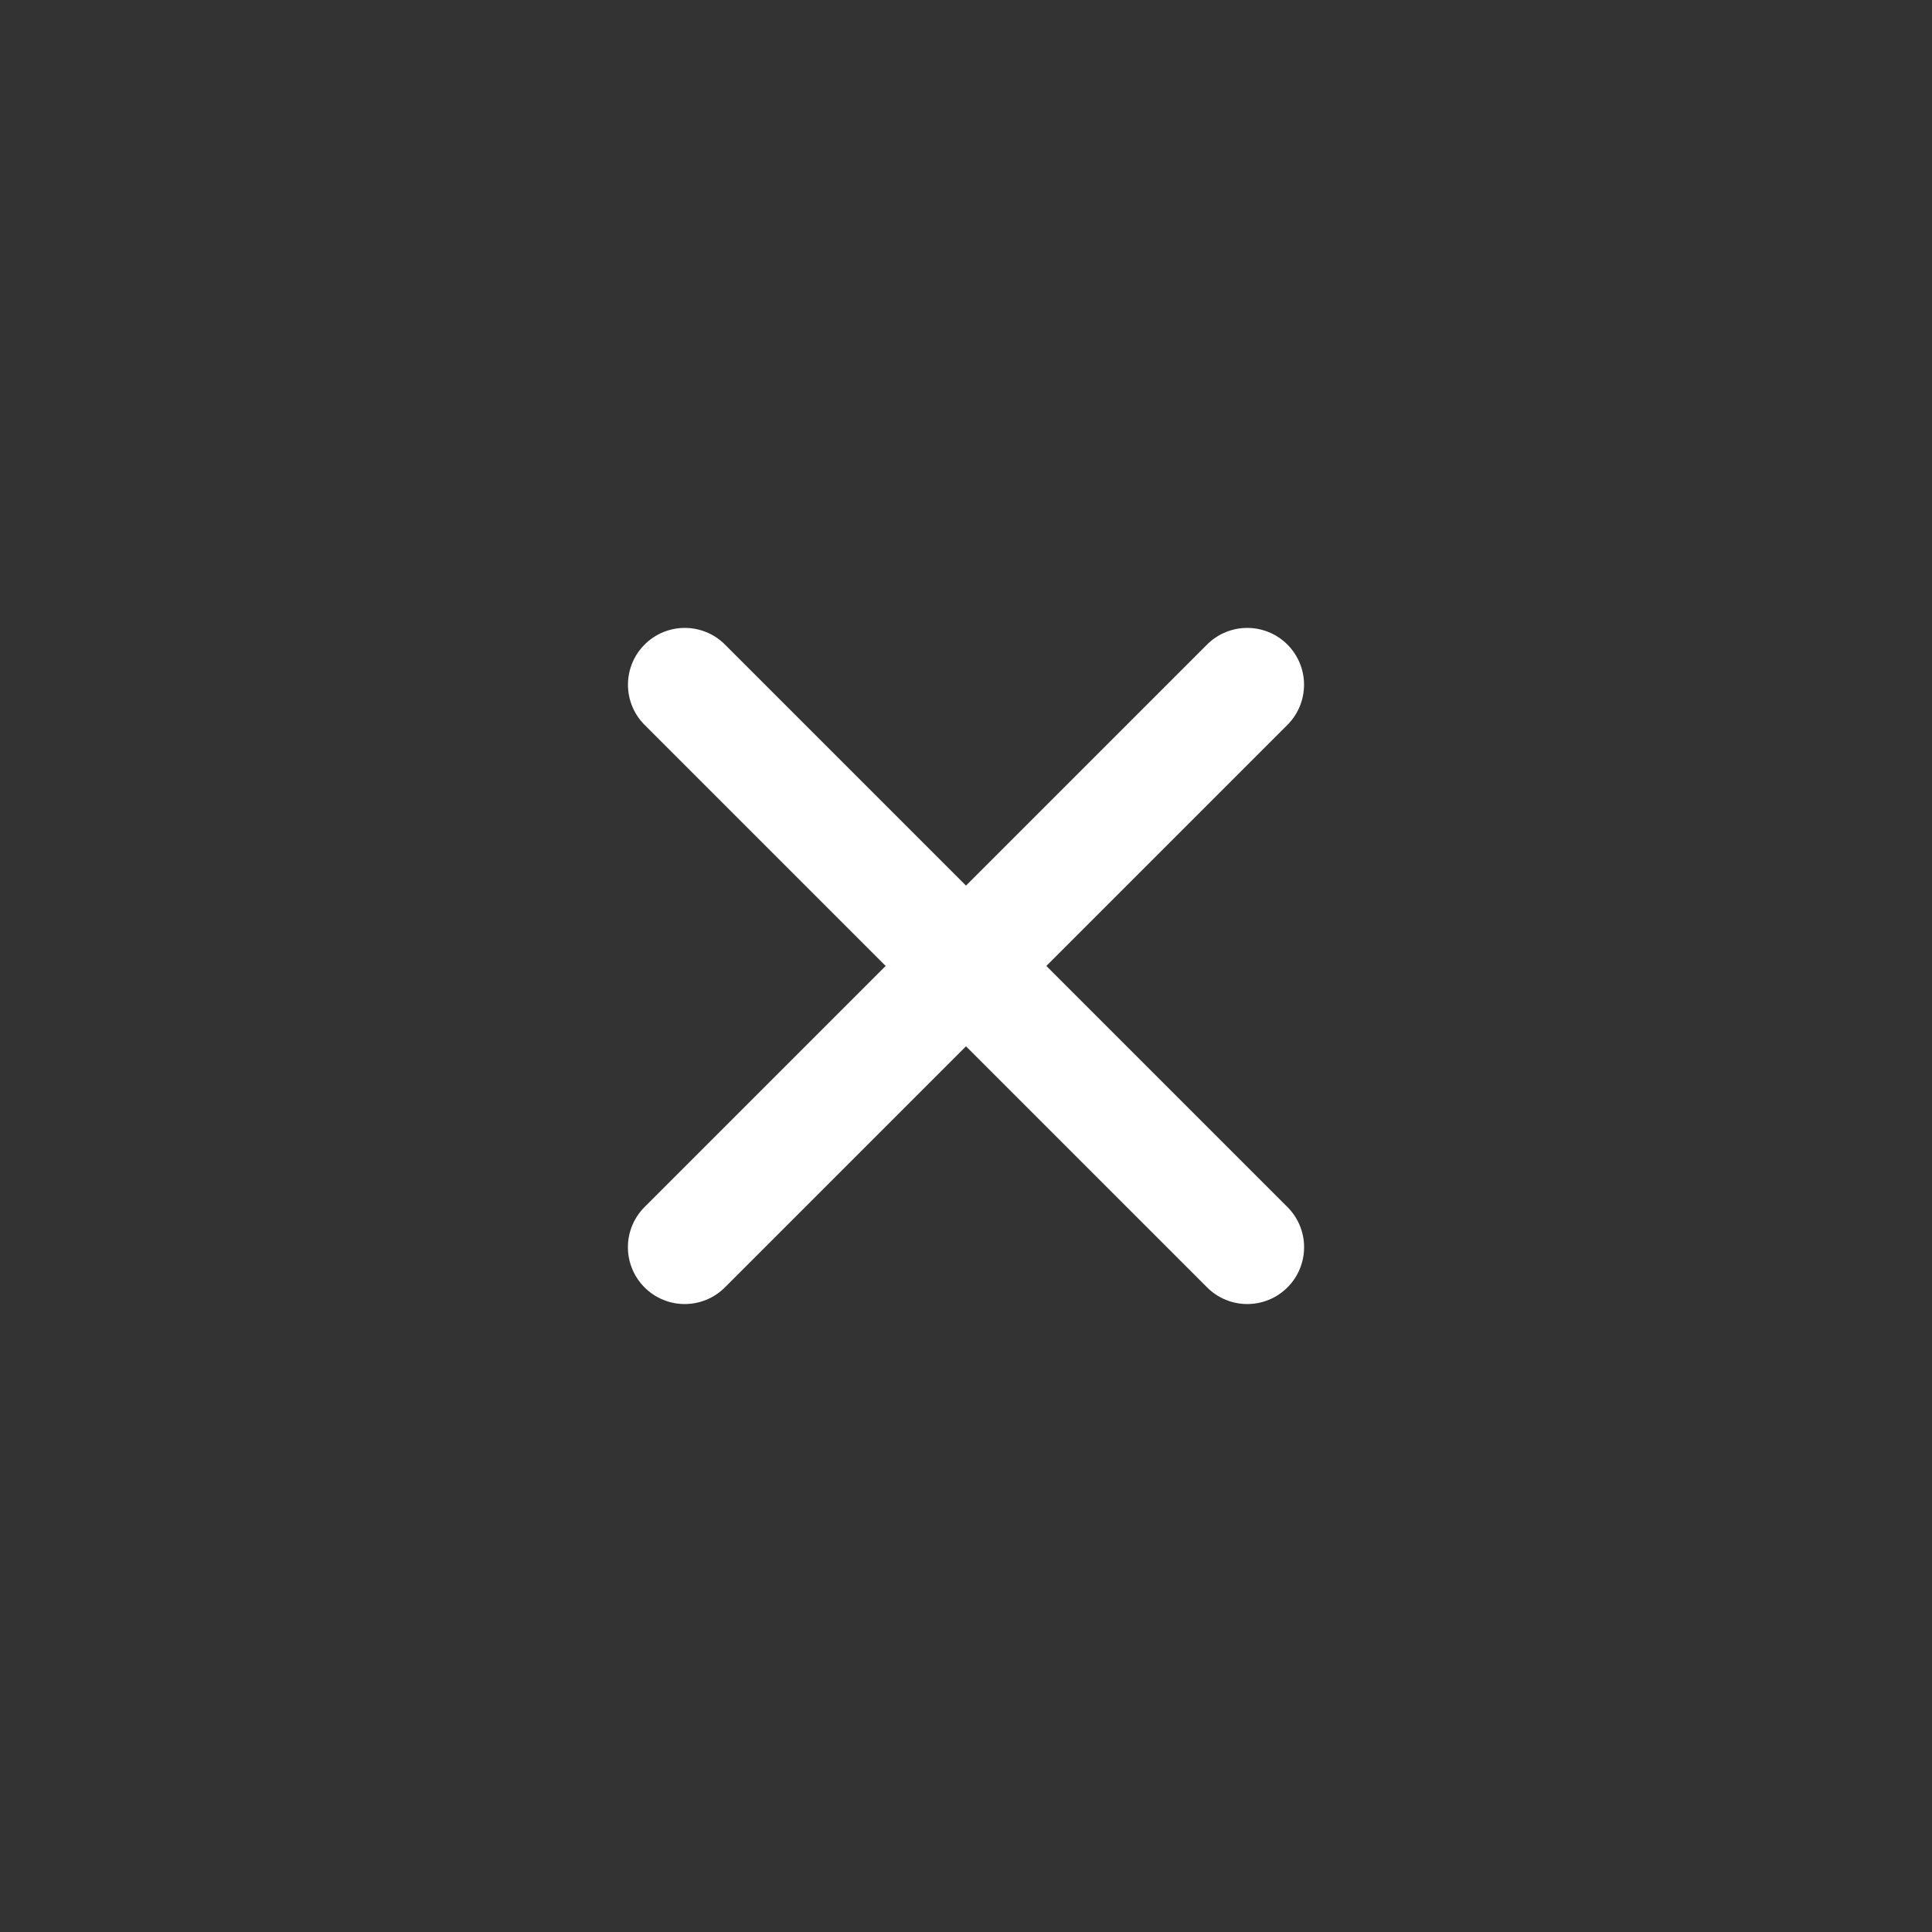 <svg width="34" height="34" viewBox="0 0 34 34" fill="none" xmlns="http://www.w3.org/2000/svg">
<rect x="0" y="0" width="34" height="34" fill="#333333" stroke="none"/>
<path d="M21.949 12.05L12.05 21.949" stroke="white" stroke-width="2" stroke-linecap="round" stroke-linejoin="round"/>
<path d="M12.051 12.05L21.95 21.949" stroke="white" stroke-width="2" stroke-linecap="round" stroke-linejoin="round"/>
</svg>
